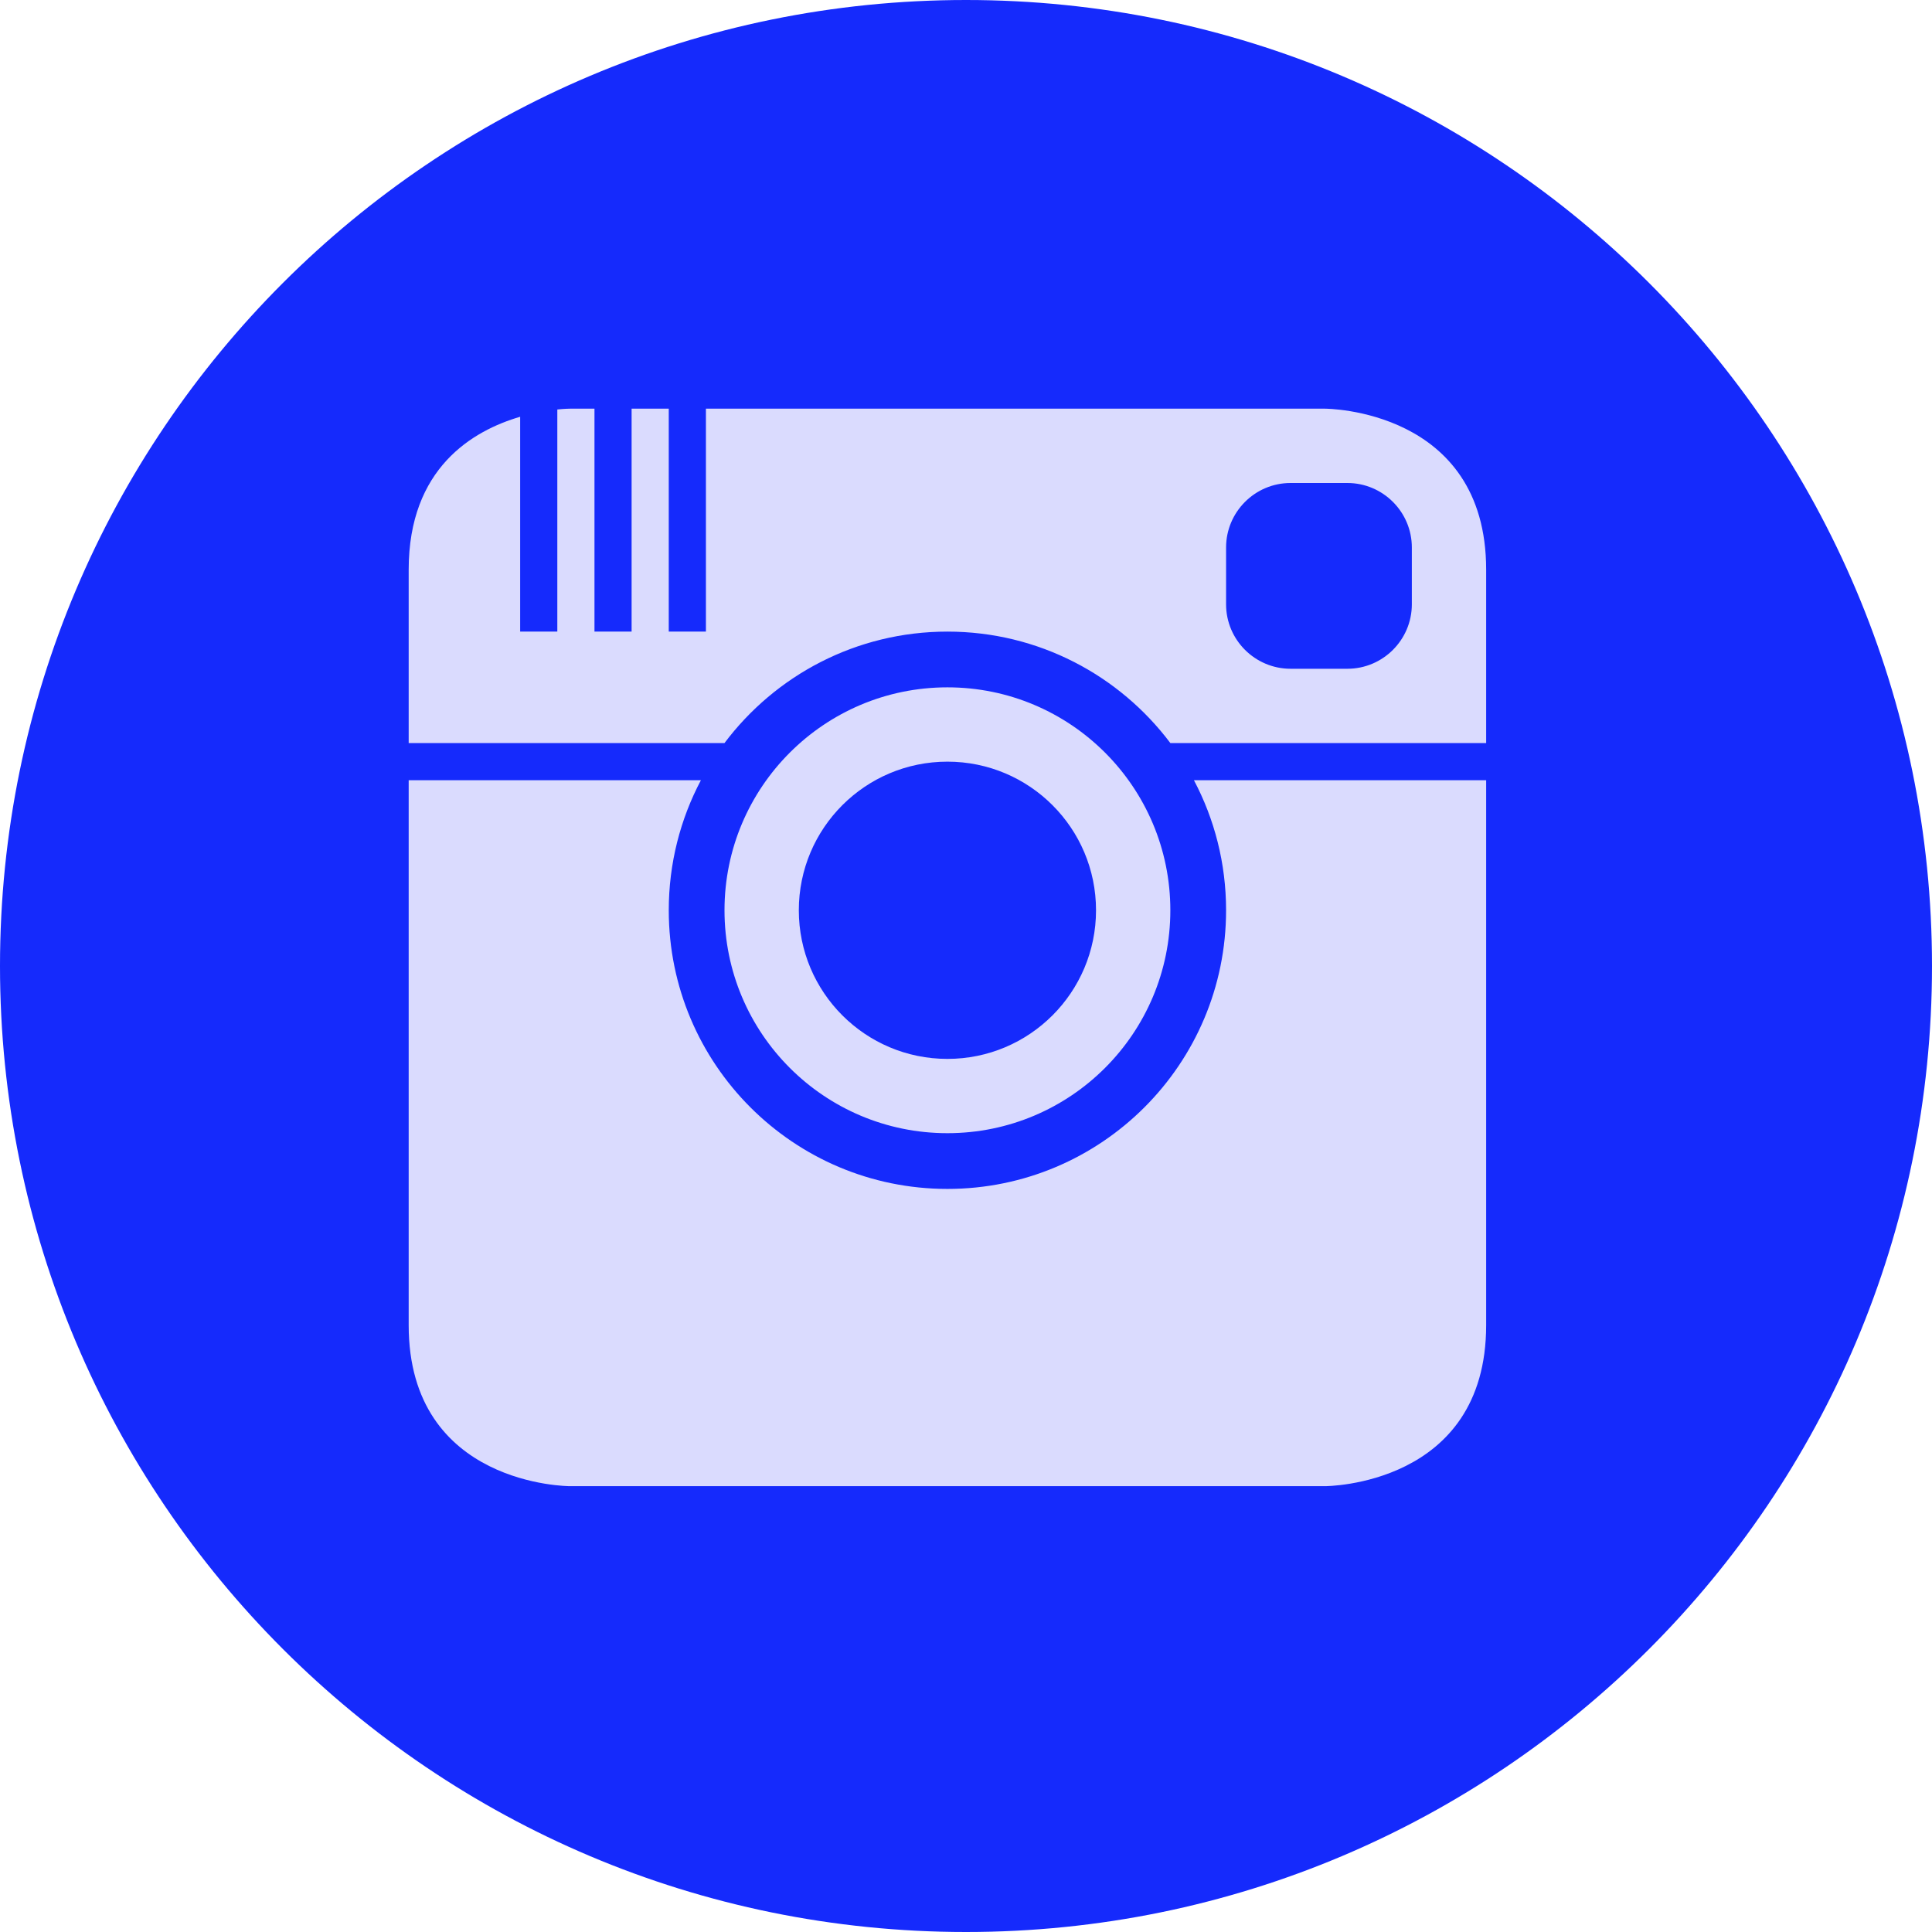 <?xml version="1.0" ?>
<svg height="48px" version="1.1" 
viewBox="0 0 60 60" width="48px" 
xmlns="http://www.w3.org/2000/svg" 
xmlns:sketch="http://www.bohemiancoding.com/sketch/ns"
 xmlns:xlink="http://www.w3.org/1999/xlink"><title/>
 <defs/><g fill="none" fill-rule="evenodd" 
 id="flat" stroke="none" stroke-width="1">
 <g id="instagram">
 <path d="M30,60 C46.569,60 60,46.569
  60,30 C60,13.431 46.569,0 30,0 C13.431,0 0,13.431 0,30 C0,46.569 13.431,60 30,60 Z" fill="#152AFC" id="Instagram"/><path d="M21.767,24.231 L12.692,24.231 L12.692,23.077 L12.692,23.077 C12.692,34.205 12.692,41.154 12.692,41.154 C12.692,46.154 17.692,46.154 17.692,46.154 L41.154,46.154 C41.154,46.154 46.154,46.154 46.154,41.154 L46.154,24.231 L46.154,24.231 L46.154,23.077 L36.347,23.077 C34.768,20.975 32.254,19.615 29.423,19.615 C26.592,19.615 24.078,20.975 22.499,23.077 L12.692,23.077 C12.692,21.376 12.692,19.578 12.692,17.692 C12.692,14.536 14.684,13.372 16.154,12.943 L16.154,19.615 L17.308,19.615 L17.308,12.717 L17.308,12.717 C17.548,12.692 17.692,12.692 17.692,12.692 L41.154,12.692 C41.154,12.692 46.154,12.692 46.154,17.692 L46.154,24.231 L37.079,24.231 C37.716,25.436 38.077,26.811 38.077,28.269 C38.077,33.049 34.202,36.923 29.423,36.923 C24.644,36.923 20.769,33.049 20.769,28.269 C20.769,26.811 21.13,25.436 21.767,24.231 L21.767,24.231 Z M40.079,15 C38.973,15 38.077,15.901 38.077,17.002 L38.077,18.768 C38.077,19.873 38.978,20.769 40.079,20.769 L41.845,20.769 C42.95,20.769 43.846,19.868 43.846,18.768 L43.846,17.002 C43.846,15.896 42.945,15 41.845,15 L40.079,15 Z M20.769,12.692 L20.769,19.615 L21.923,19.615 L21.923,12.692 L20.769,12.692 Z M18.462,12.692 L18.462,19.615 L19.615,19.615 L19.615,12.692 L18.462,12.692 Z M29.423,35.192 C33.247,35.192 36.346,32.093 36.346,28.269 C36.346,24.446 33.247,21.346 29.423,21.346 C25.6,21.346 22.5,24.446 22.5,28.269 C22.5,32.093 25.6,35.192 29.423,35.192 Z M29.423,32.885 C31.972,32.885 34.038,30.818 34.038,28.269 C34.038,25.72 31.972,23.654 29.423,23.654 C26.874,23.654 24.808,25.72 24.808,28.269 C24.808,30.818 26.874,32.885 29.423,32.885 Z" 
  fill="#dadbfee6"/></g></g></svg>